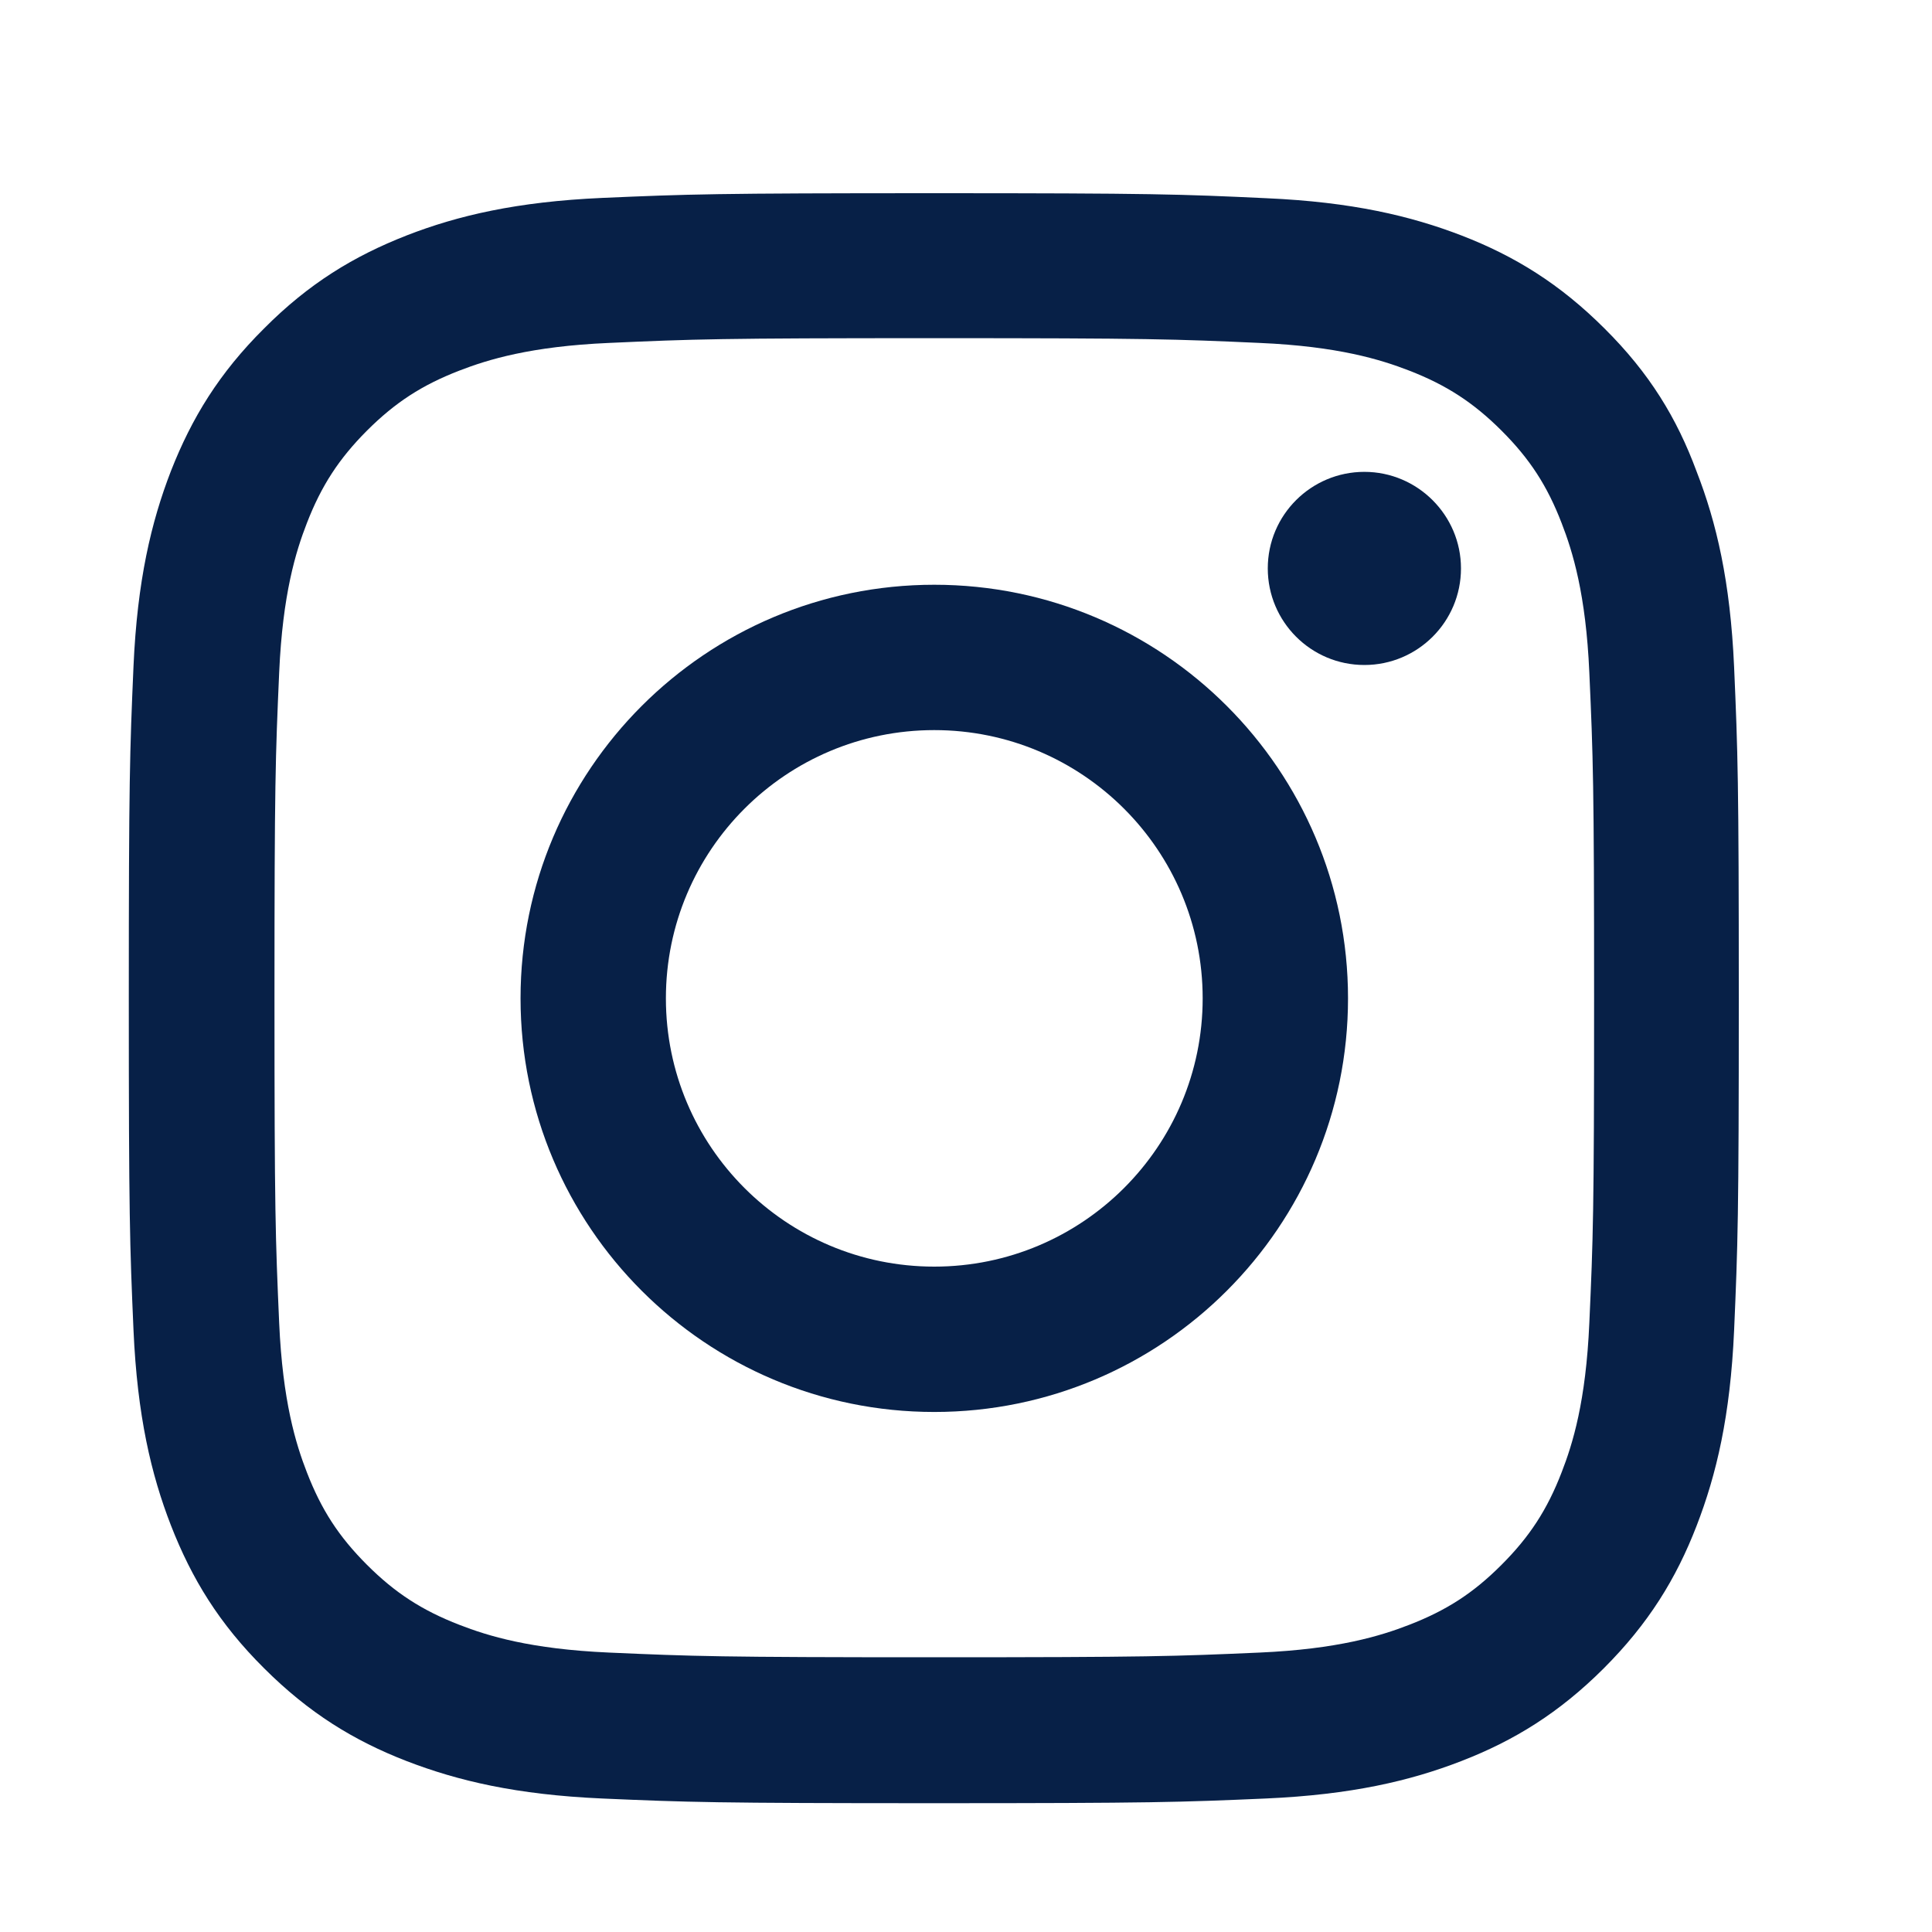 <svg width="30" height="30" viewBox="0 0 30 30" fill="none" xmlns="http://www.w3.org/2000/svg">
<path d="M14.507 5.251C17.849 5.251 18.245 5.266 19.559 5.325C20.78 5.378 21.44 5.584 21.88 5.754C22.461 5.979 22.881 6.253 23.316 6.687C23.756 7.127 24.025 7.542 24.249 8.123C24.42 8.563 24.626 9.227 24.679 10.443C24.738 11.761 24.753 12.157 24.753 15.493C24.753 18.833 24.738 19.229 24.679 20.543C24.626 21.763 24.42 22.423 24.249 22.862C24.025 23.443 23.751 23.863 23.316 24.298C22.877 24.738 22.461 25.006 21.88 25.231C21.44 25.402 20.776 25.607 19.559 25.661C18.24 25.719 17.844 25.734 14.507 25.734C11.165 25.734 10.77 25.719 9.456 25.661C8.234 25.607 7.575 25.402 7.135 25.231C6.553 25.006 6.133 24.733 5.698 24.298C5.259 23.859 4.99 23.443 4.765 22.862C4.594 22.423 4.389 21.759 4.335 20.543C4.277 19.224 4.262 18.828 4.262 15.493C4.262 12.152 4.277 11.757 4.335 10.443C4.389 9.222 4.594 8.563 4.765 8.123C4.99 7.542 5.264 7.122 5.698 6.687C6.138 6.248 6.553 5.979 7.135 5.754C7.575 5.584 8.239 5.378 9.456 5.325C10.77 5.266 11.165 5.251 14.507 5.251ZM14.507 3C11.112 3 10.687 3.015 9.353 3.073C8.024 3.132 7.11 3.347 6.319 3.654C5.493 3.977 4.795 4.402 4.101 5.1C3.402 5.794 2.977 6.492 2.655 7.312C2.347 8.108 2.132 9.017 2.073 10.345C2.015 11.683 2 12.108 2 15.502C2 18.897 2.015 19.322 2.073 20.655C2.132 21.983 2.347 22.896 2.655 23.688C2.977 24.513 3.402 25.211 4.101 25.905C4.795 26.598 5.493 27.028 6.314 27.346C7.11 27.653 8.019 27.868 9.348 27.927C10.682 27.985 11.107 28 14.502 28C17.898 28 18.323 27.985 19.657 27.927C20.986 27.868 21.899 27.653 22.691 27.346C23.512 27.028 24.21 26.598 24.904 25.905C25.598 25.211 26.028 24.513 26.345 23.692C26.653 22.896 26.868 21.988 26.927 20.66C26.985 19.326 27 18.901 27 15.507C27 12.113 26.985 11.688 26.927 10.355C26.868 9.027 26.653 8.113 26.345 7.322C26.038 6.492 25.613 5.794 24.914 5.1C24.22 4.407 23.521 3.977 22.701 3.659C21.904 3.352 20.995 3.137 19.667 3.078C18.328 3.015 17.903 3 14.507 3Z" fill="#072047"/>
<path d="M14.507 9.08C10.96 9.08 8.083 11.957 8.083 15.502C8.083 19.048 10.96 21.925 14.507 21.925C18.054 21.925 20.932 19.048 20.932 15.502C20.932 11.957 18.054 9.08 14.507 9.08ZM14.507 19.668C12.206 19.668 10.34 17.803 10.34 15.502C10.34 13.202 12.206 11.337 14.507 11.337C16.808 11.337 18.675 13.202 18.675 15.502C18.675 17.803 16.808 19.668 14.507 19.668Z" fill="#072047"/>
<path d="M22.686 8.826C22.686 9.657 22.012 10.326 21.186 10.326C20.355 10.326 19.686 9.652 19.686 8.826C19.686 7.996 20.36 7.327 21.186 7.327C22.012 7.327 22.686 8.001 22.686 8.826Z" fill="#072047"/>
</svg>

